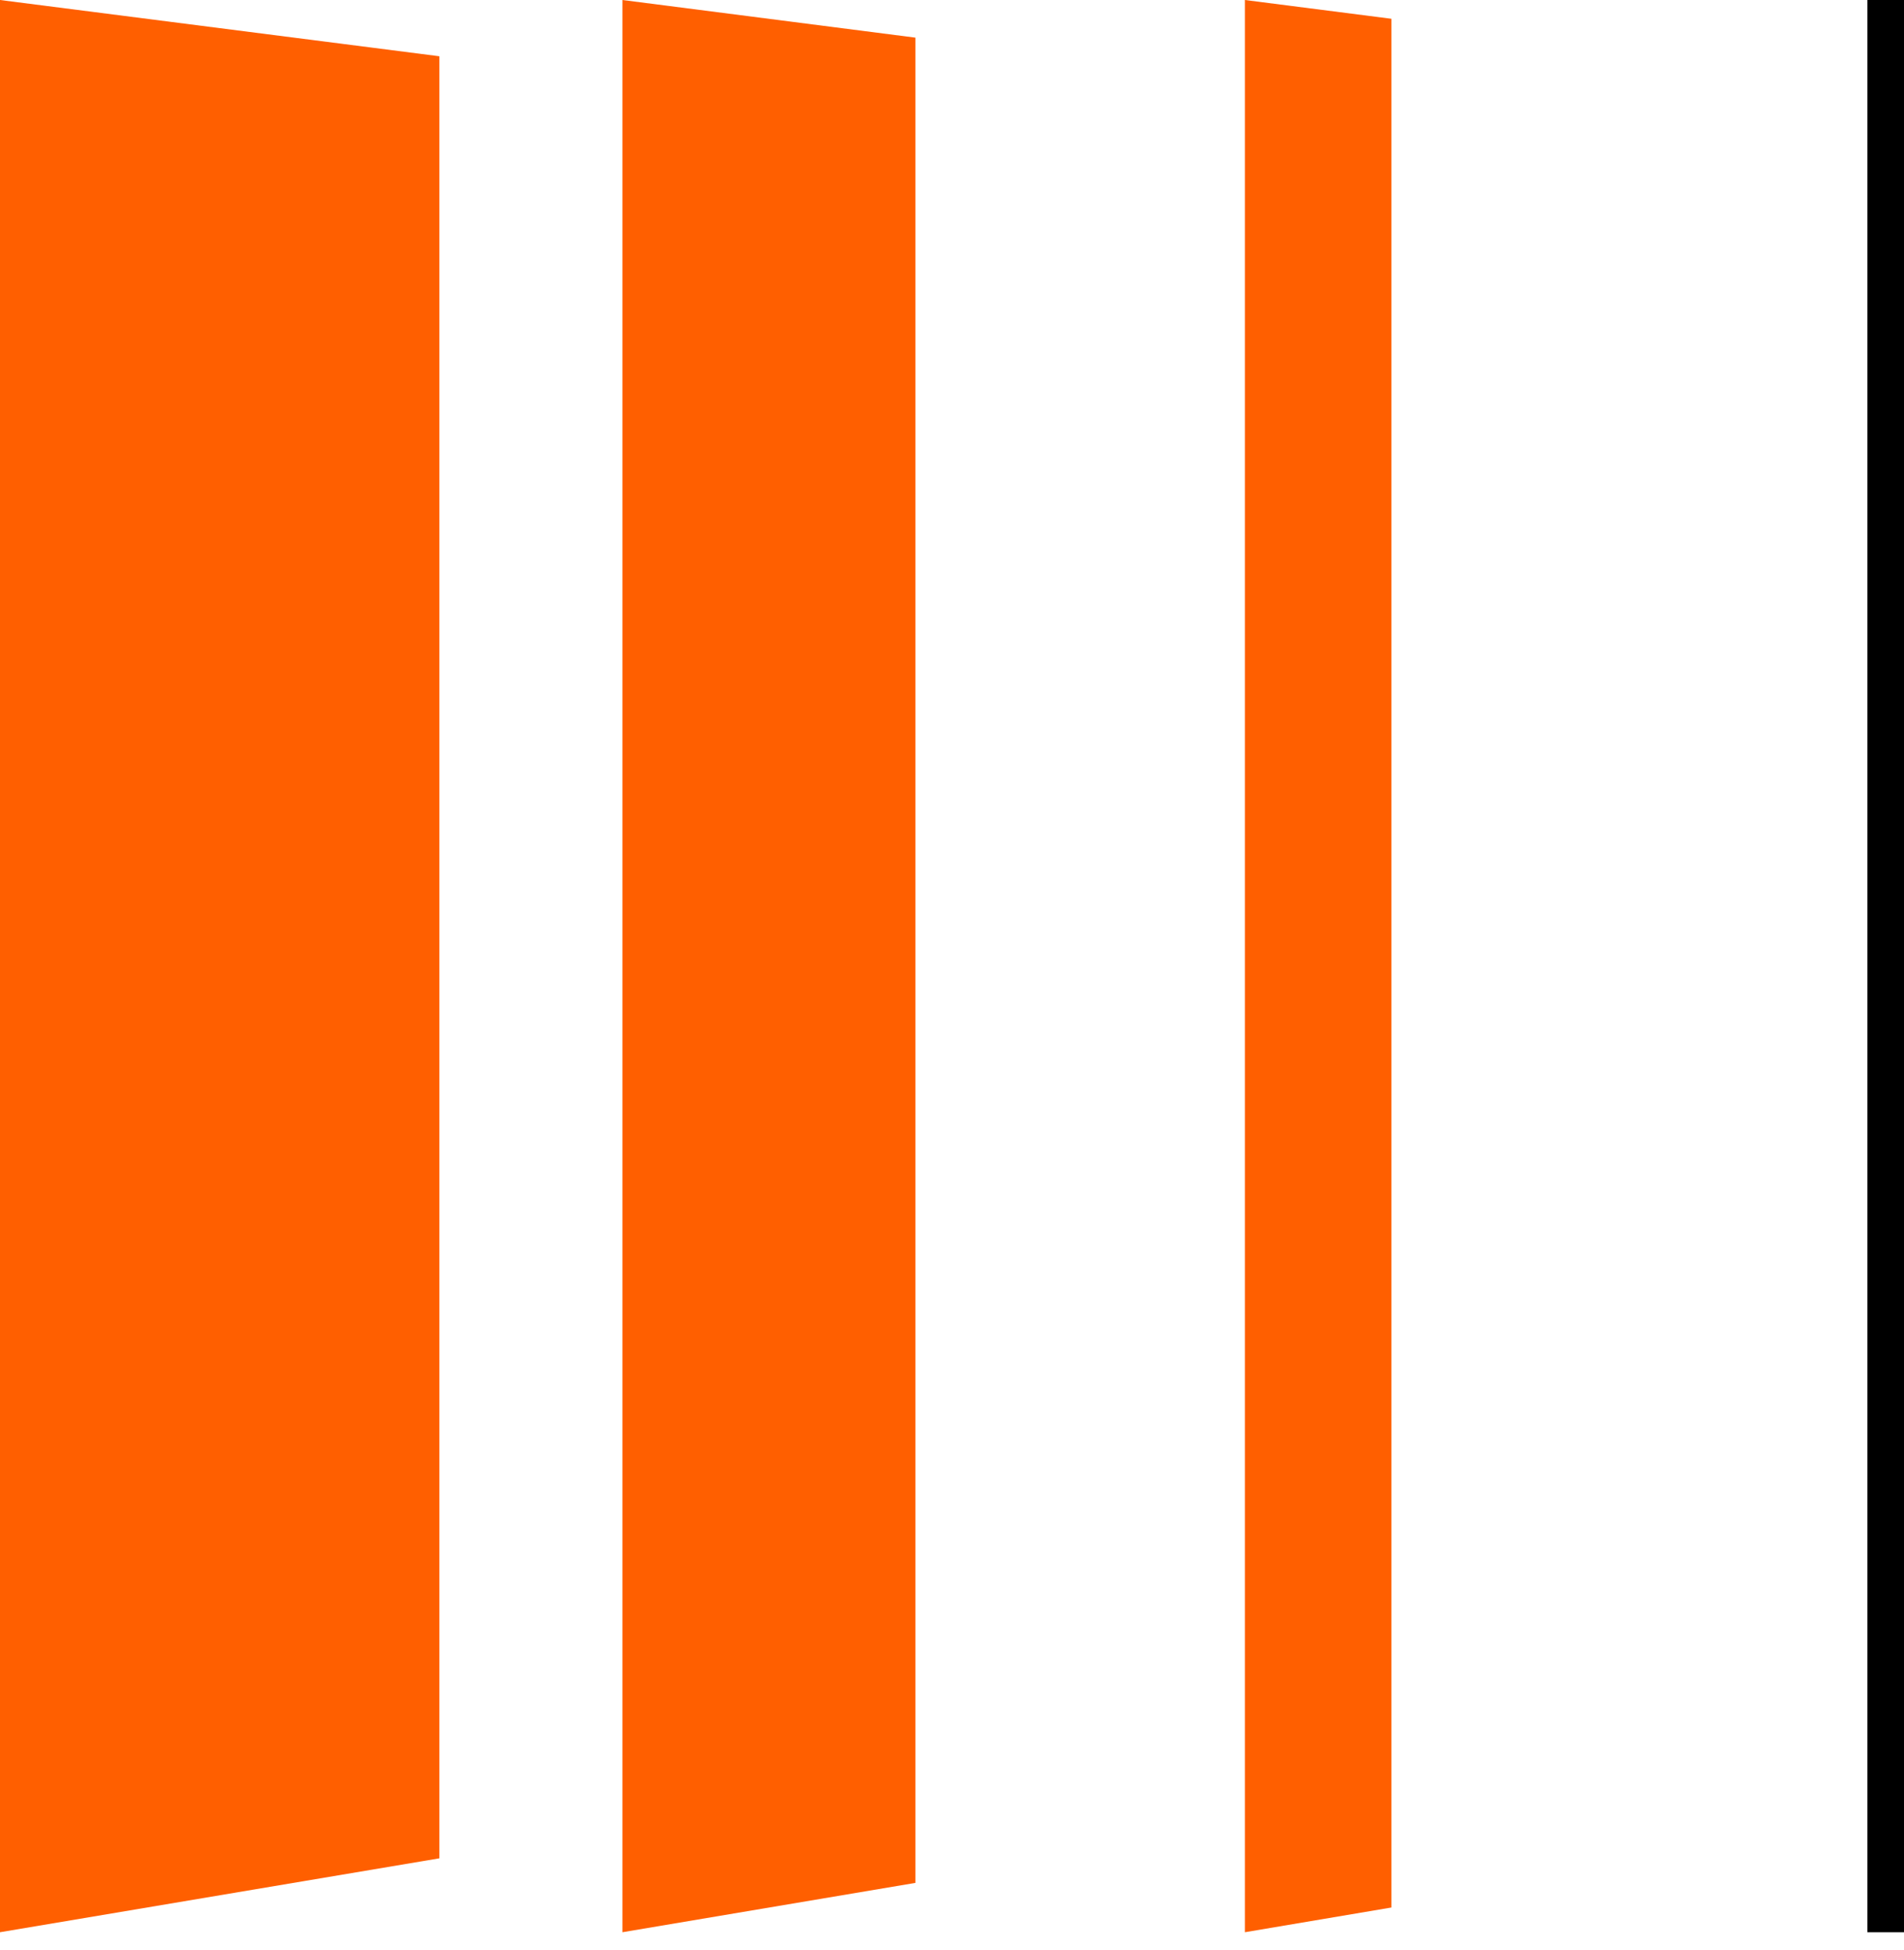 <svg width="42" height="43" viewBox="0 0 42 43" fill="none" xmlns="http://www.w3.org/2000/svg">
<g id="Group 12">
<path id="Vector" d="M9.692 40.986V1.241L0 0V42.616L9.692 40.986Z" fill="#FF5F00"/>
<path id="Vector_2" d="M13.73 0L20.192 0.83V41.528L13.73 42.616V0Z" fill="#FF5F00"/>
<path id="Vector_3" d="M27.461 0L30.692 0.414V42.071L27.461 42.616V0Z" fill="#FF5F00"/>
<path id="Vector_4" d="M42 0H41.192V42.616H42V0Z" fill="black"/>
</g>
</svg>
